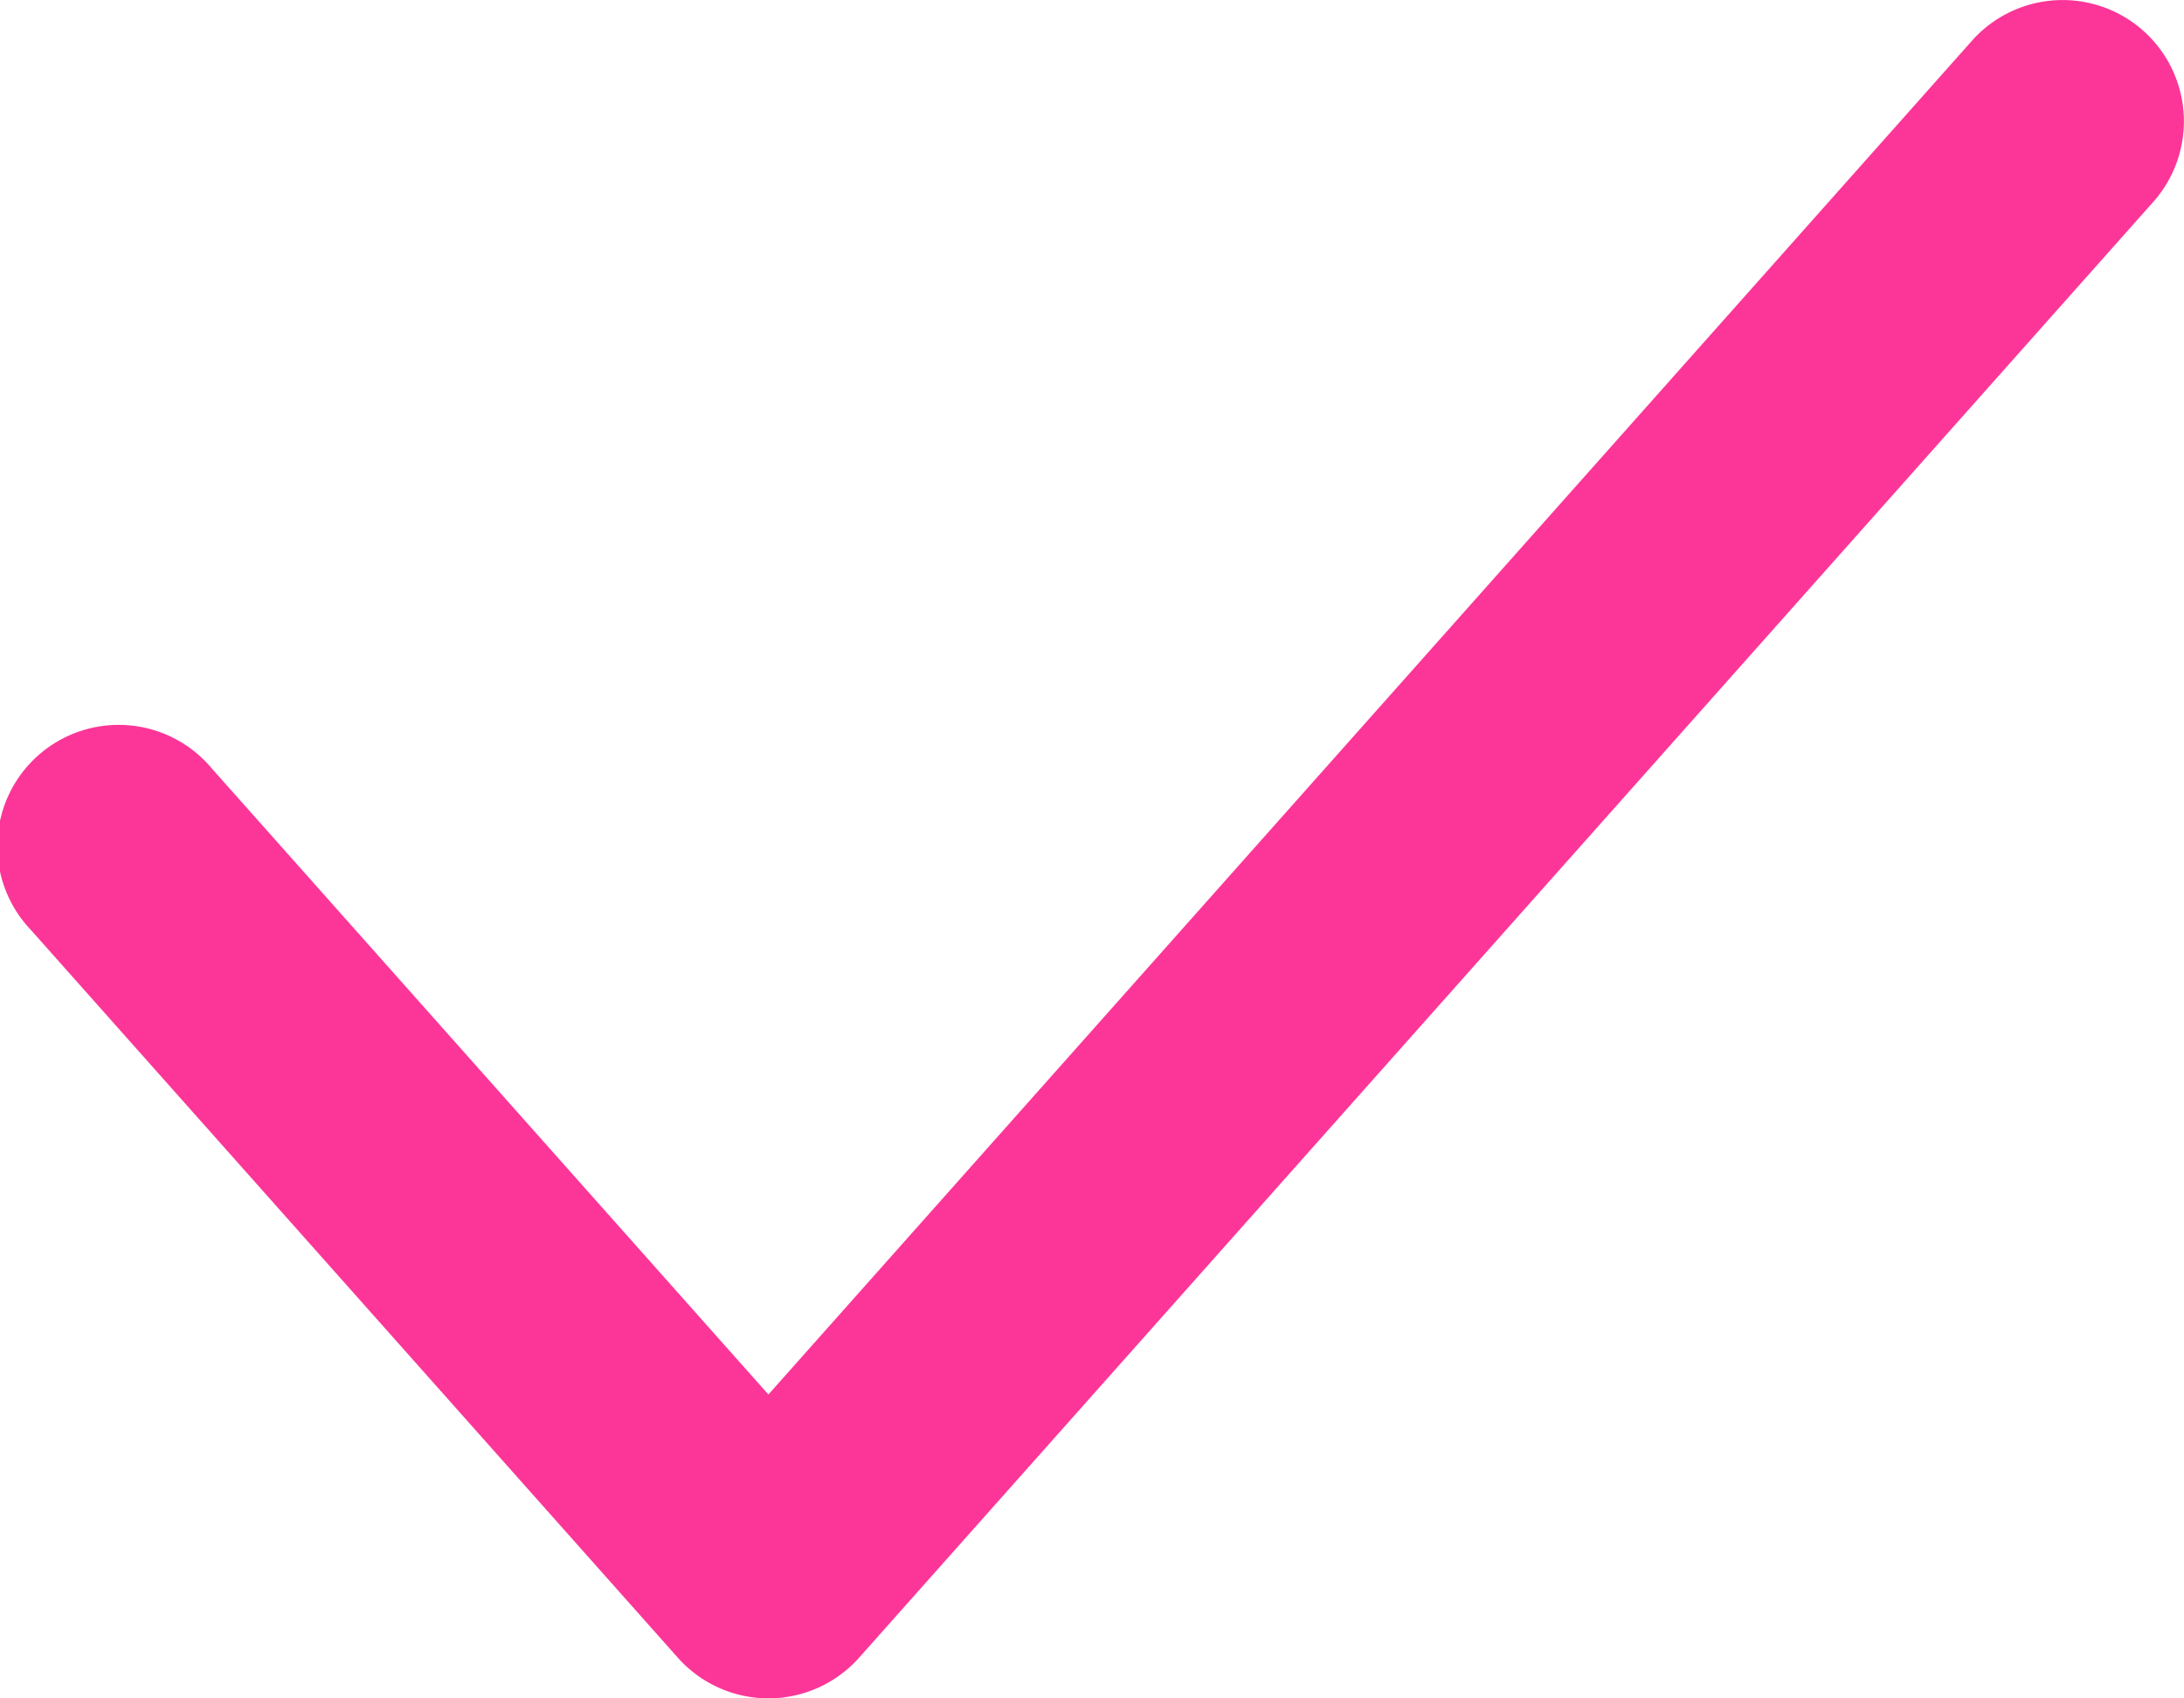 <svg width="18" height="14" fill="none" xmlns="http://www.w3.org/2000/svg"><path d="M17.664.253a1 1 0 01.083 1.411l-10.666 12a1 1 0 01-1.495 0l-5.333-6a1 1 0 111.494-1.328l4.586 5.159 9.92-11.16a1 1 0 011.411-.082z" fill="#FC3698"/></svg>